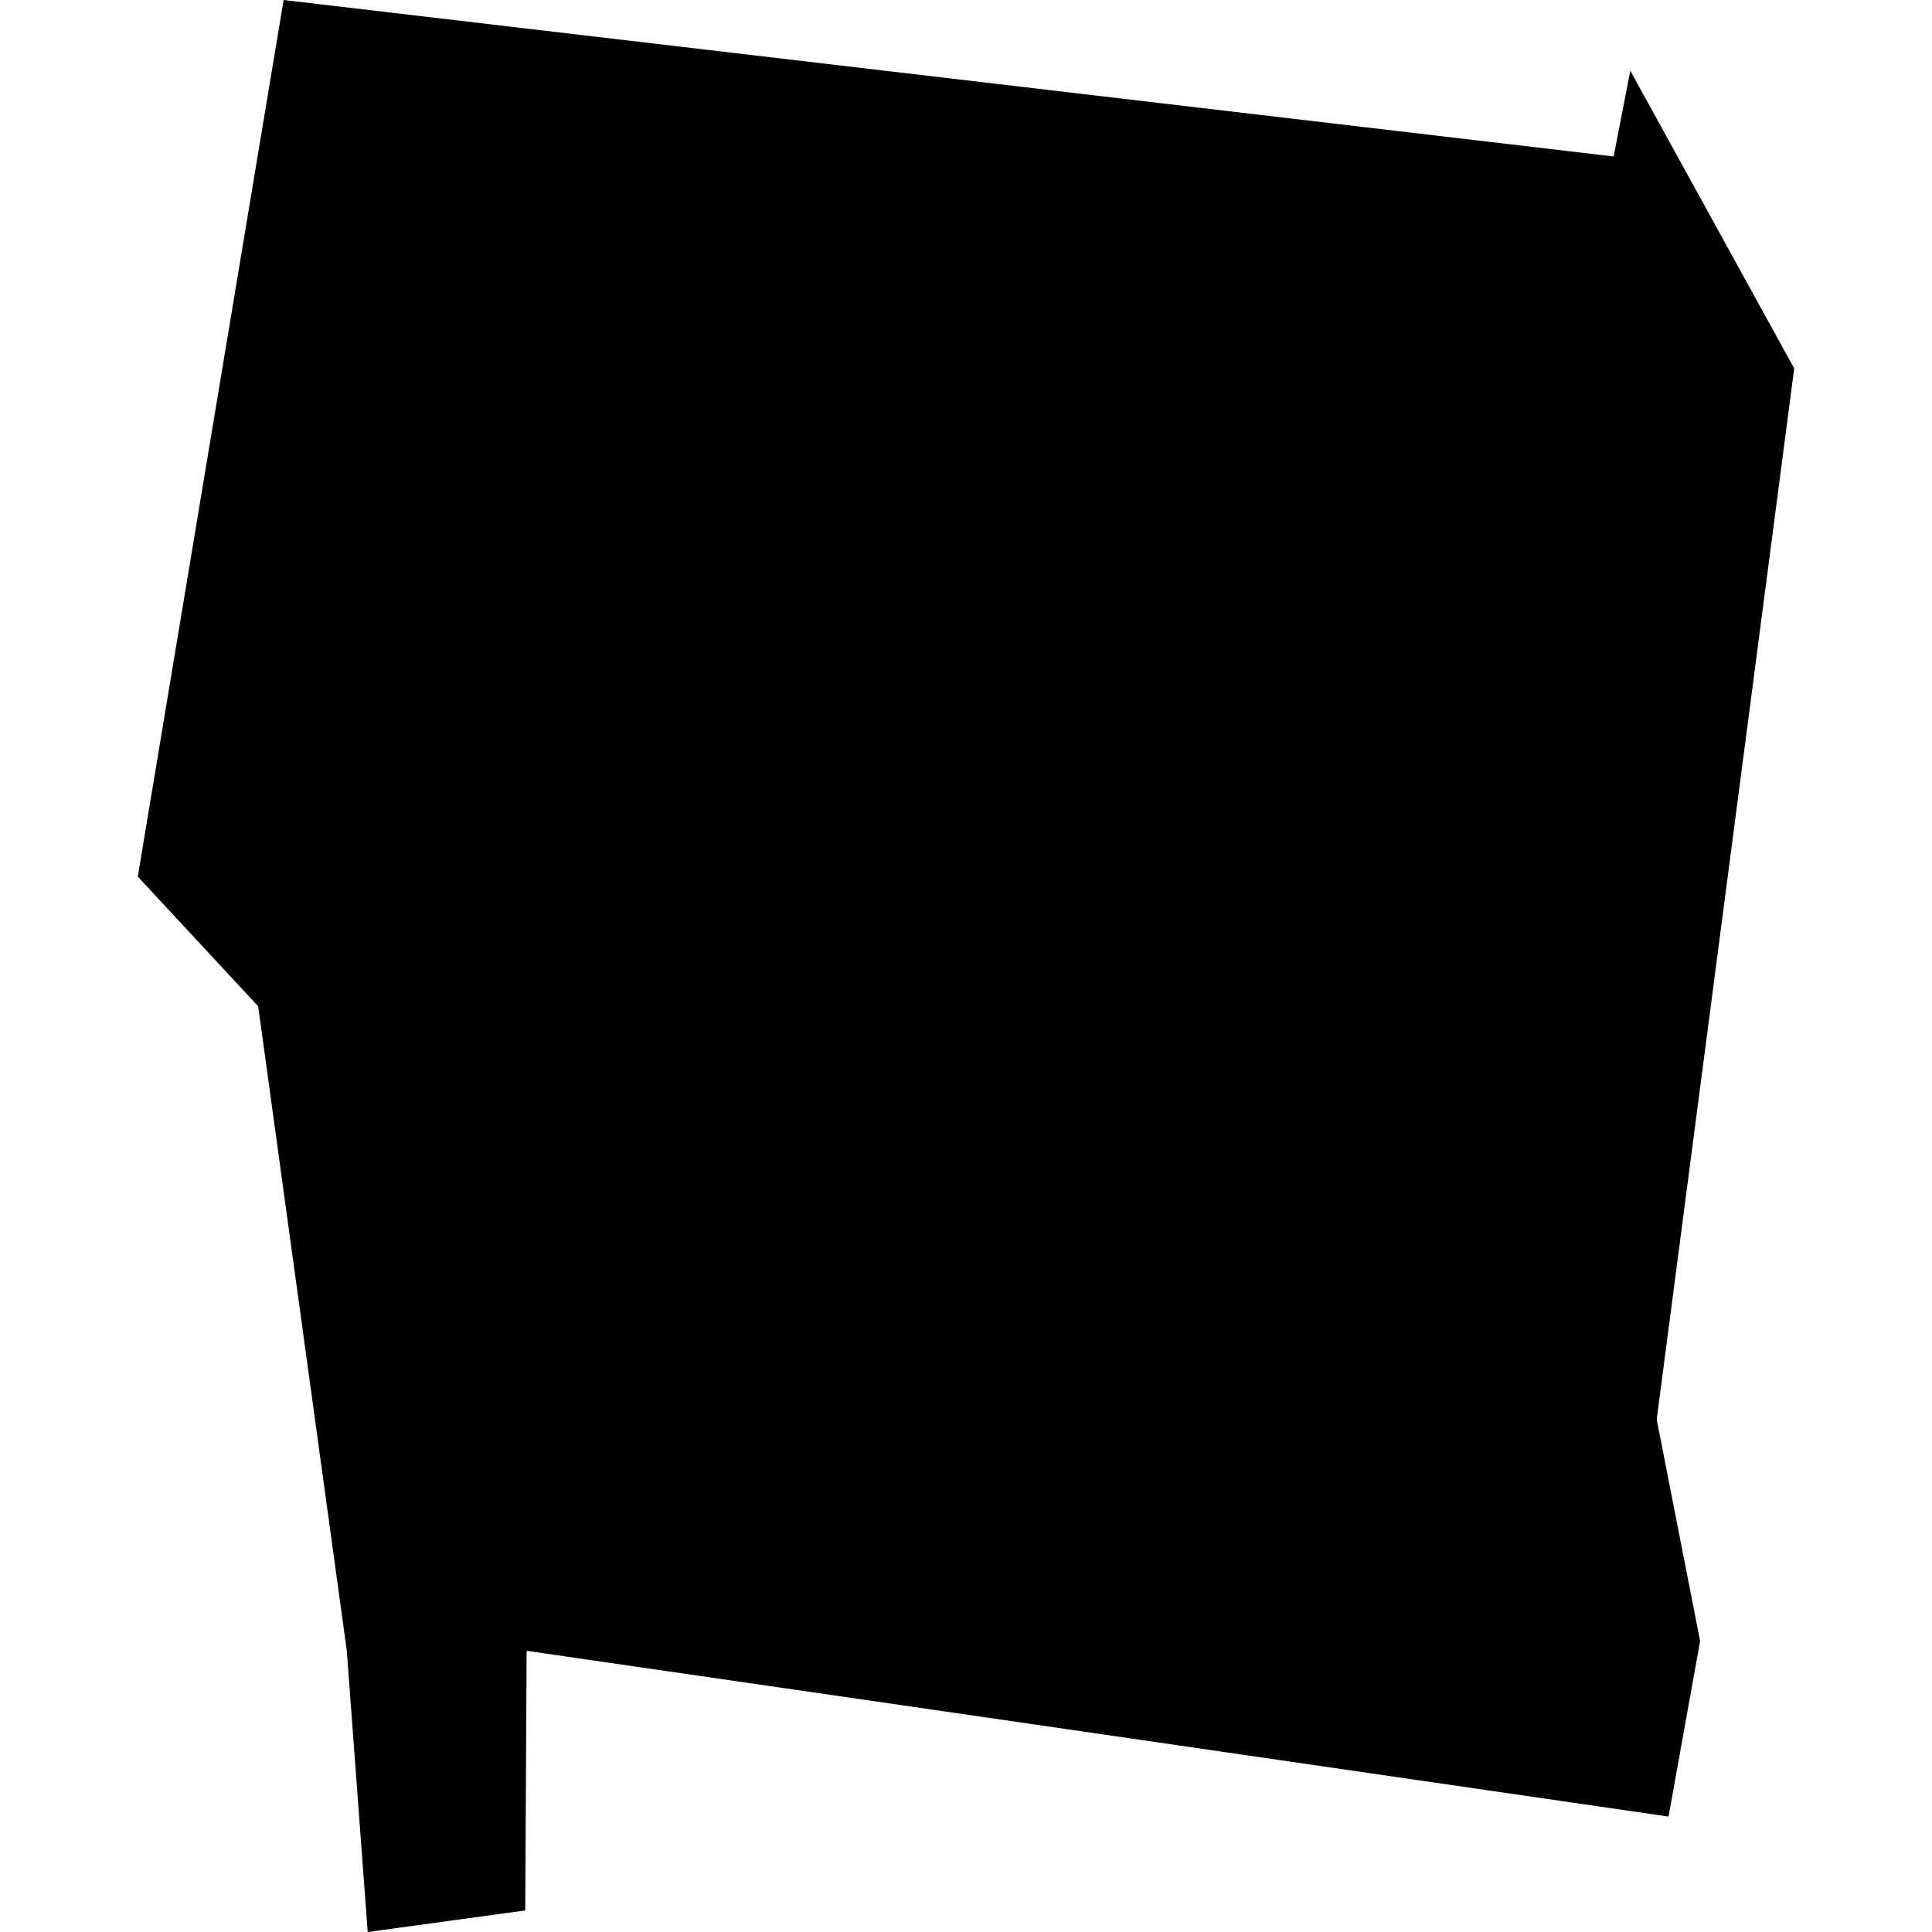 <?xml version="1.0" standalone="no"?>
<!DOCTYPE svg PUBLIC "-//W3C//DTD SVG 20010904//EN"
 "http://www.w3.org/TR/2001/REC-SVG-20010904/DTD/svg10.dtd">
<svg version="1.0" xmlns="http://www.w3.org/2000/svg"
 width="1024pt" height="1024pt" viewBox="-512 -512 1024 1024"
 preserveAspectRatio="xMidYMid meet">
  <path fill-rule="evenodd" d="M138.881 149.651l-1.982 11.915 1.636 1.762 1.205 8.761.284 3.822 2.141-.293.019-3.529 6.282.911 9.239 1.342.429-2.385-.59-3.013 1.869-14.285-2.228-4.047-.226 1.166-18.078-2.127z" transform="scale(38.995) translate(-148.156 -162.781)"></path>
</svg>
